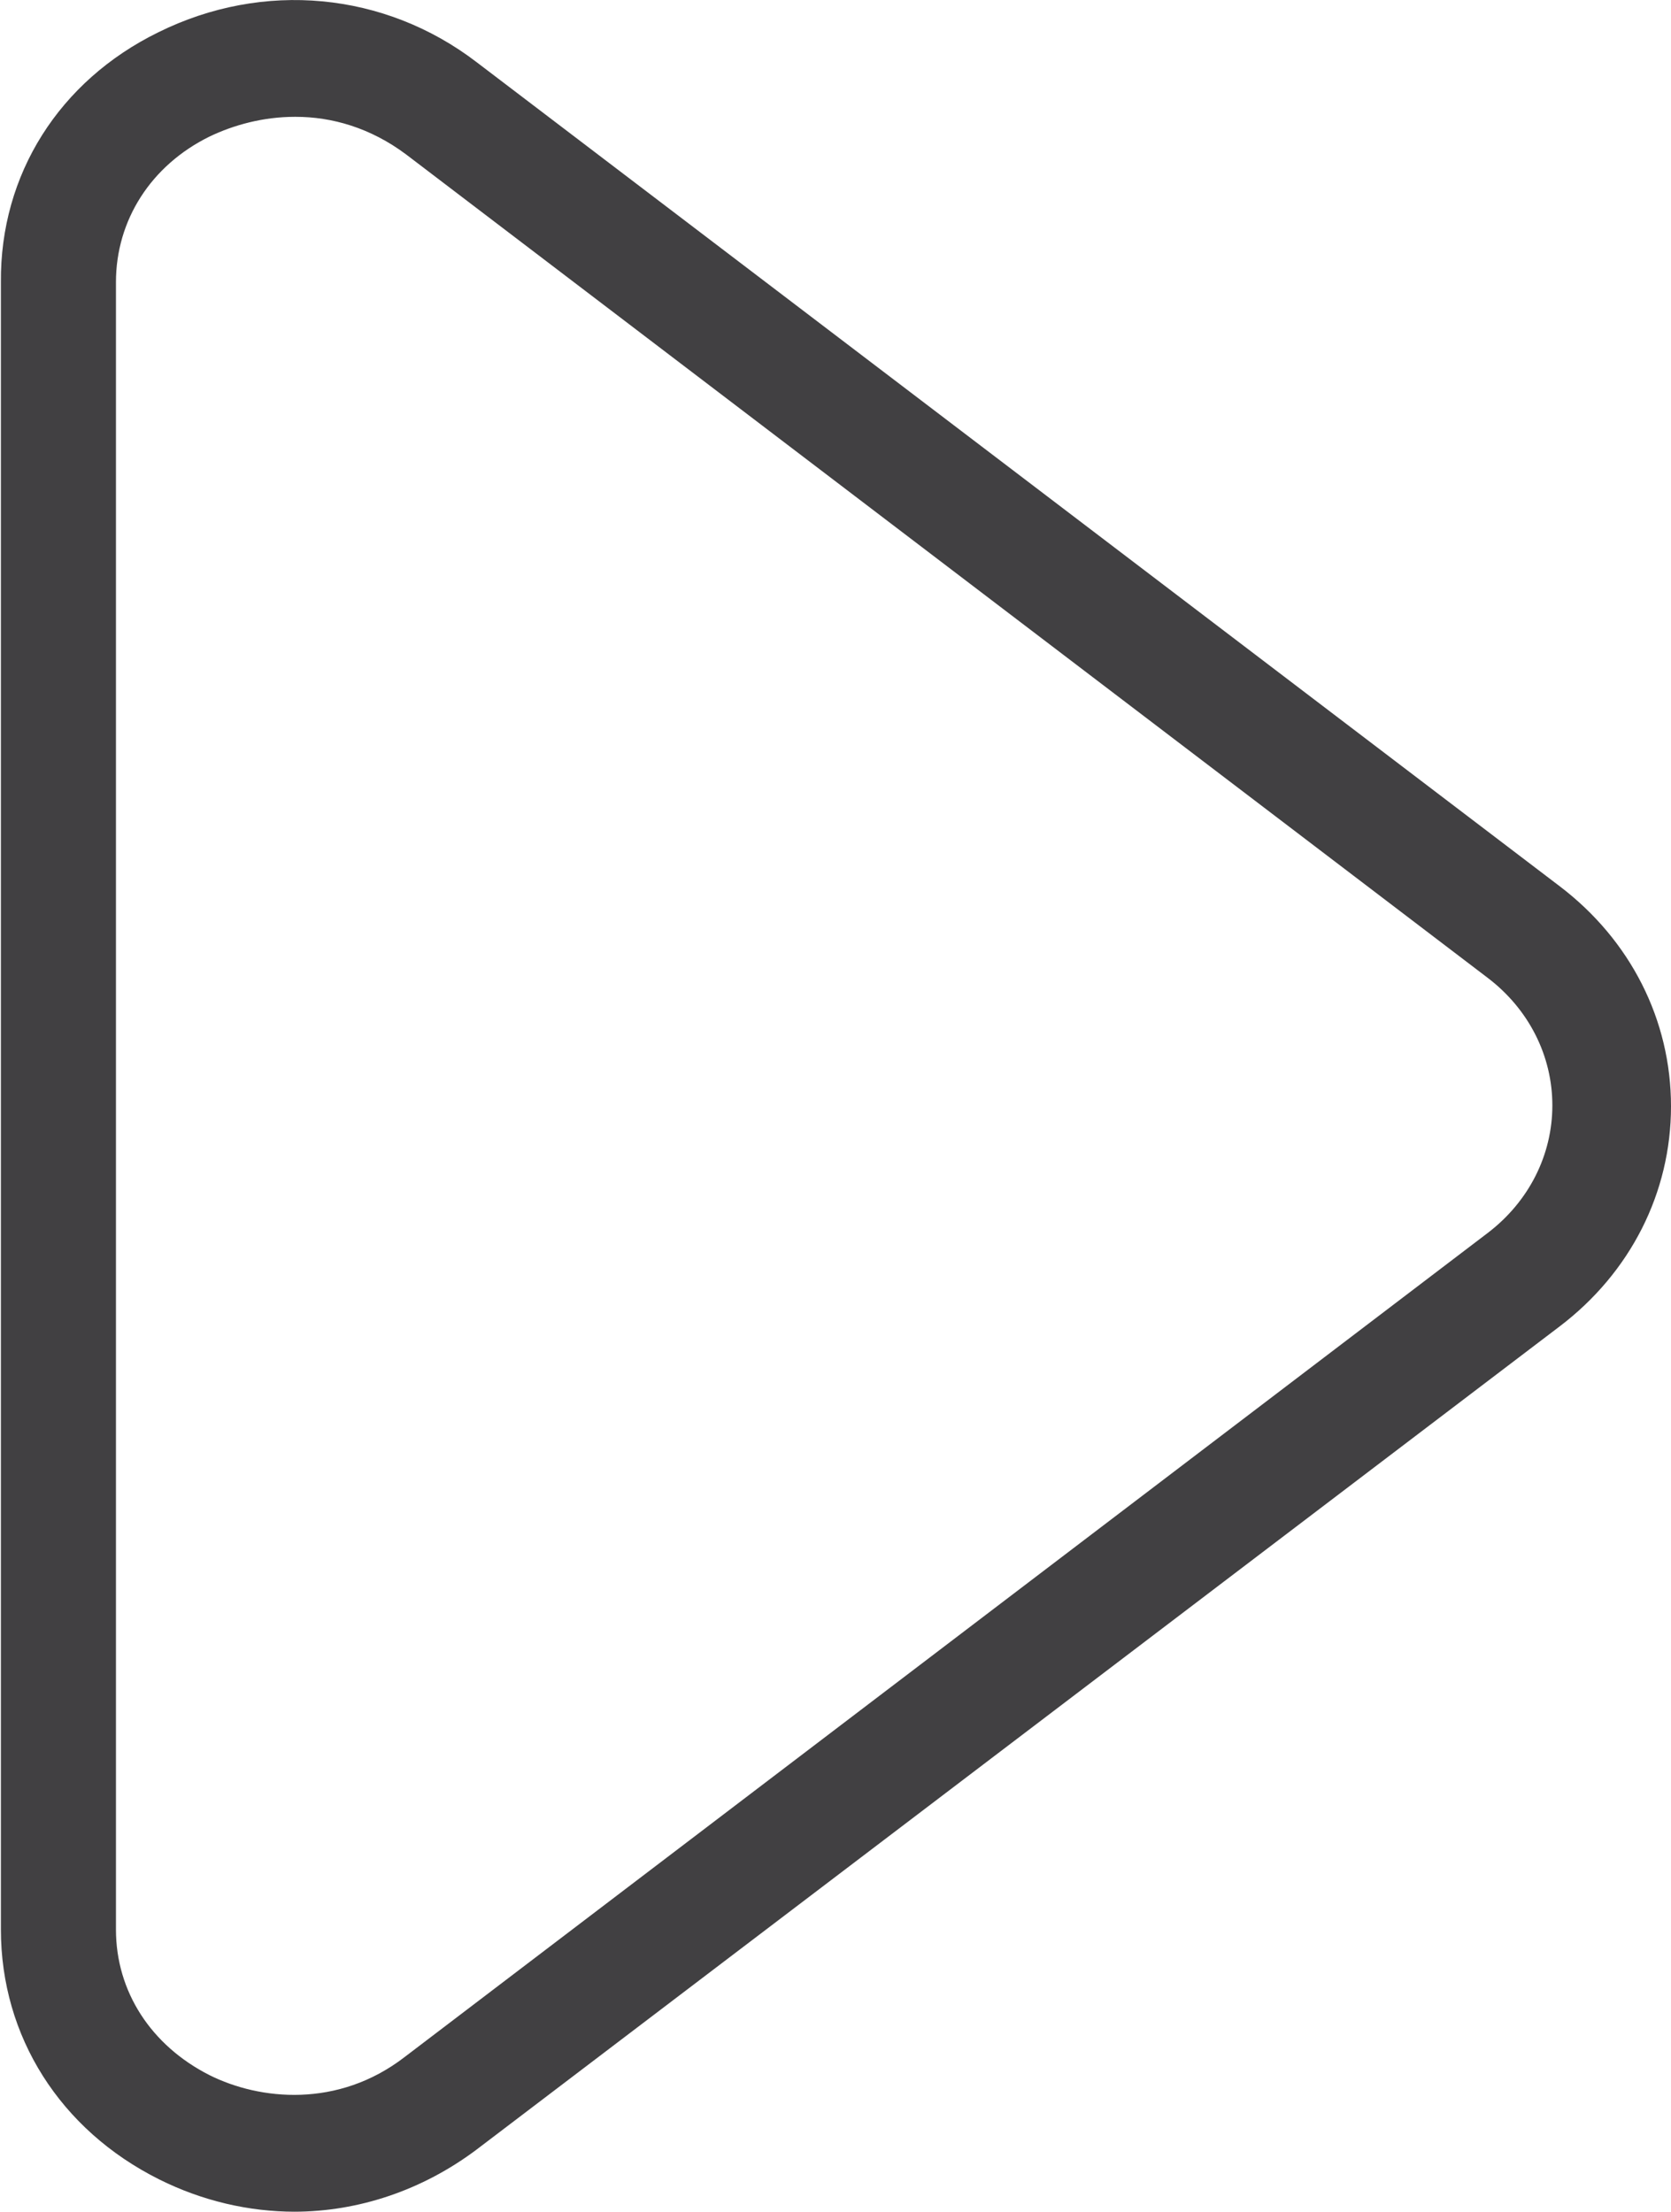 <?xml version="1.0" encoding="UTF-8"?><svg xmlns="http://www.w3.org/2000/svg" viewBox="0 0 18.59 24.61"><defs><style>.d{fill:#414042;}</style></defs><g id="a"/><g id="b"><g id="c"><path class="d" d="M3.28,24.61c-.51,0-1.03-.12-1.51-.36-1.1-.55-1.76-1.59-1.76-2.78V3.14C0,1.94,.66,.9,1.76,.36,2.93-.22,4.28-.09,5.3,.69l12.05,9.17c.79,.6,1.24,1.49,1.24,2.45s-.45,1.85-1.24,2.45L5.3,23.92c-.6,.45-1.31,.69-2.03,.69Zm0-23.31c-.35,0-.68,.09-.95,.22-.65,.32-1.04,.93-1.04,1.62V21.47c0,.69,.39,1.29,1.04,1.62,.56,.28,1.43,.37,2.17-.2l12.05-9.17c.46-.35,.72-.87,.72-1.42s-.26-1.07-.72-1.42L4.52,1.72c-.4-.3-.83-.42-1.23-.42Z"/></g></g></svg>